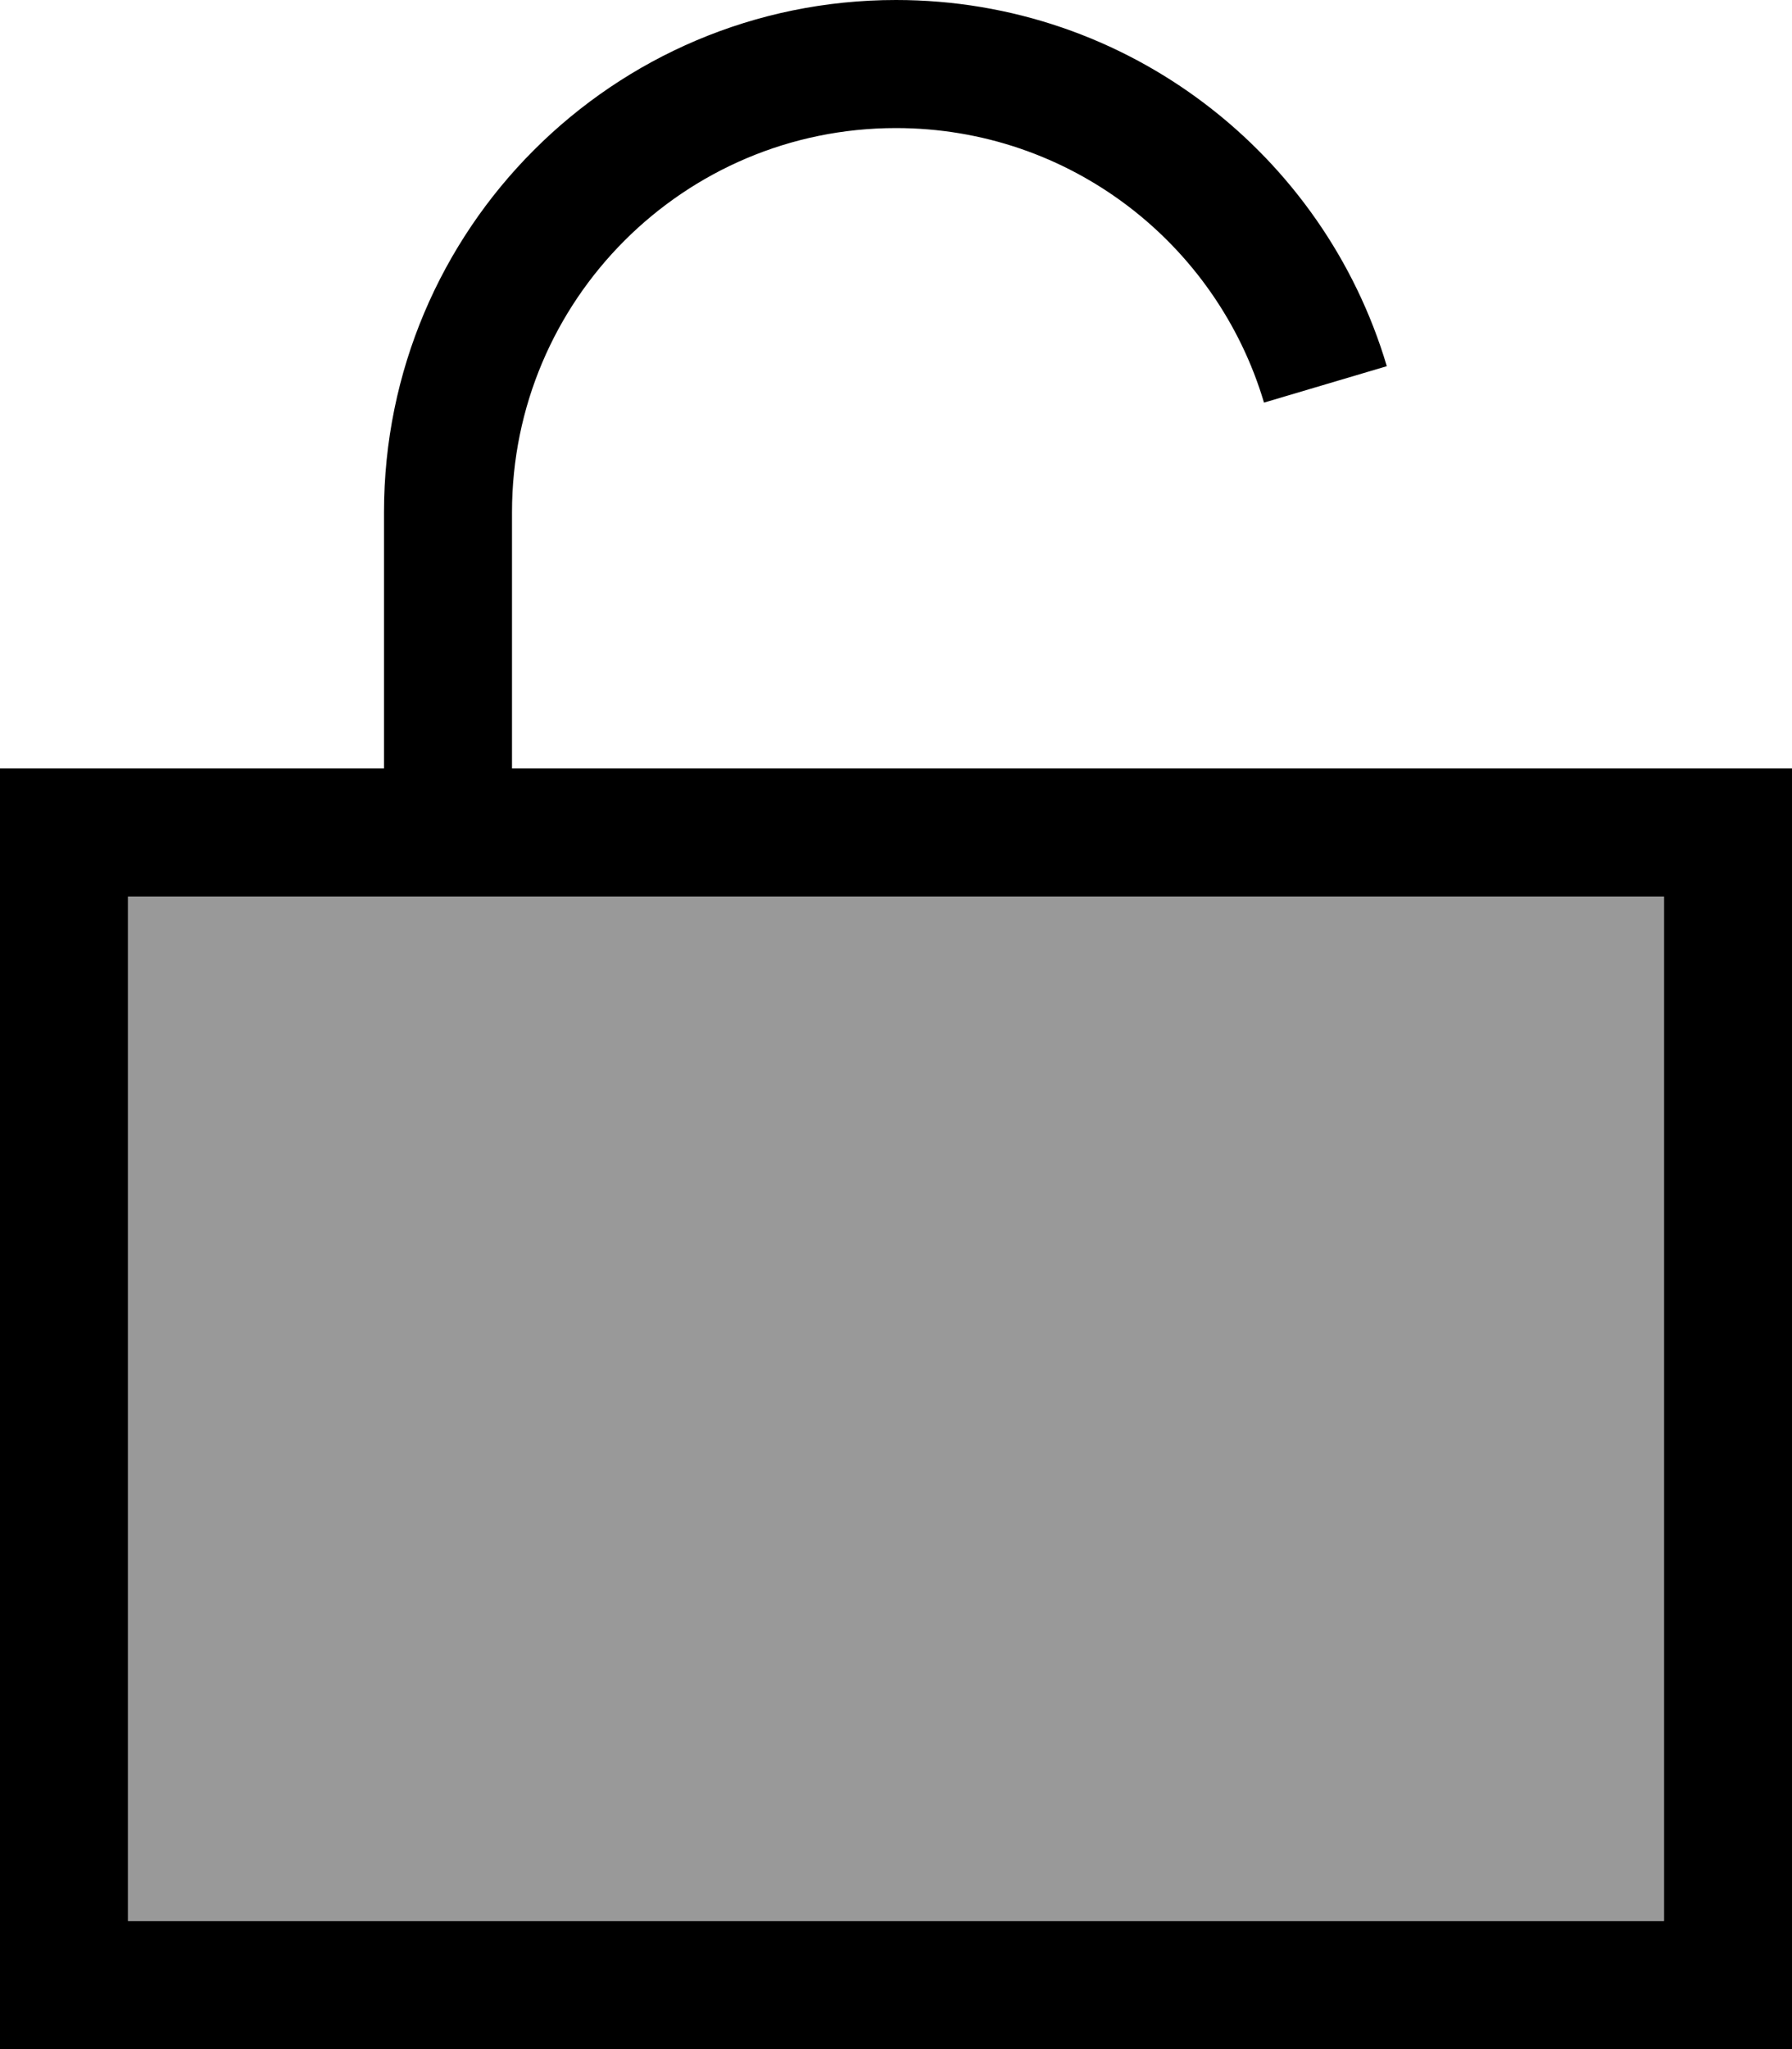 <svg xmlns="http://www.w3.org/2000/svg" viewBox="0 0 448 512"><!--! Font Awesome Pro 6.7.1 by @fontawesome - https://fontawesome.com License - https://fontawesome.com/license (Commercial License) Copyright 2024 Fonticons, Inc. --><defs><style>.fa-secondary{opacity:.4}</style></defs><path class="fa-secondary" d="M32 224l0 256 384 0 0-256L32 224z"/><path class="fa-primary" d="M128 128c0-53 43-96 96-96c43.5 0 80.2 28.9 92 68.6l30.7-9.1C331 38.6 282 0 224 0C153.3 0 96 57.3 96 128l0 64-64 0L0 192l0 32L0 480l0 32 32 0 384 0 32 0 0-32 0-256 0-32-32 0-288 0 0-64zM32 480l0-256 384 0 0 256L32 480z"/></svg>